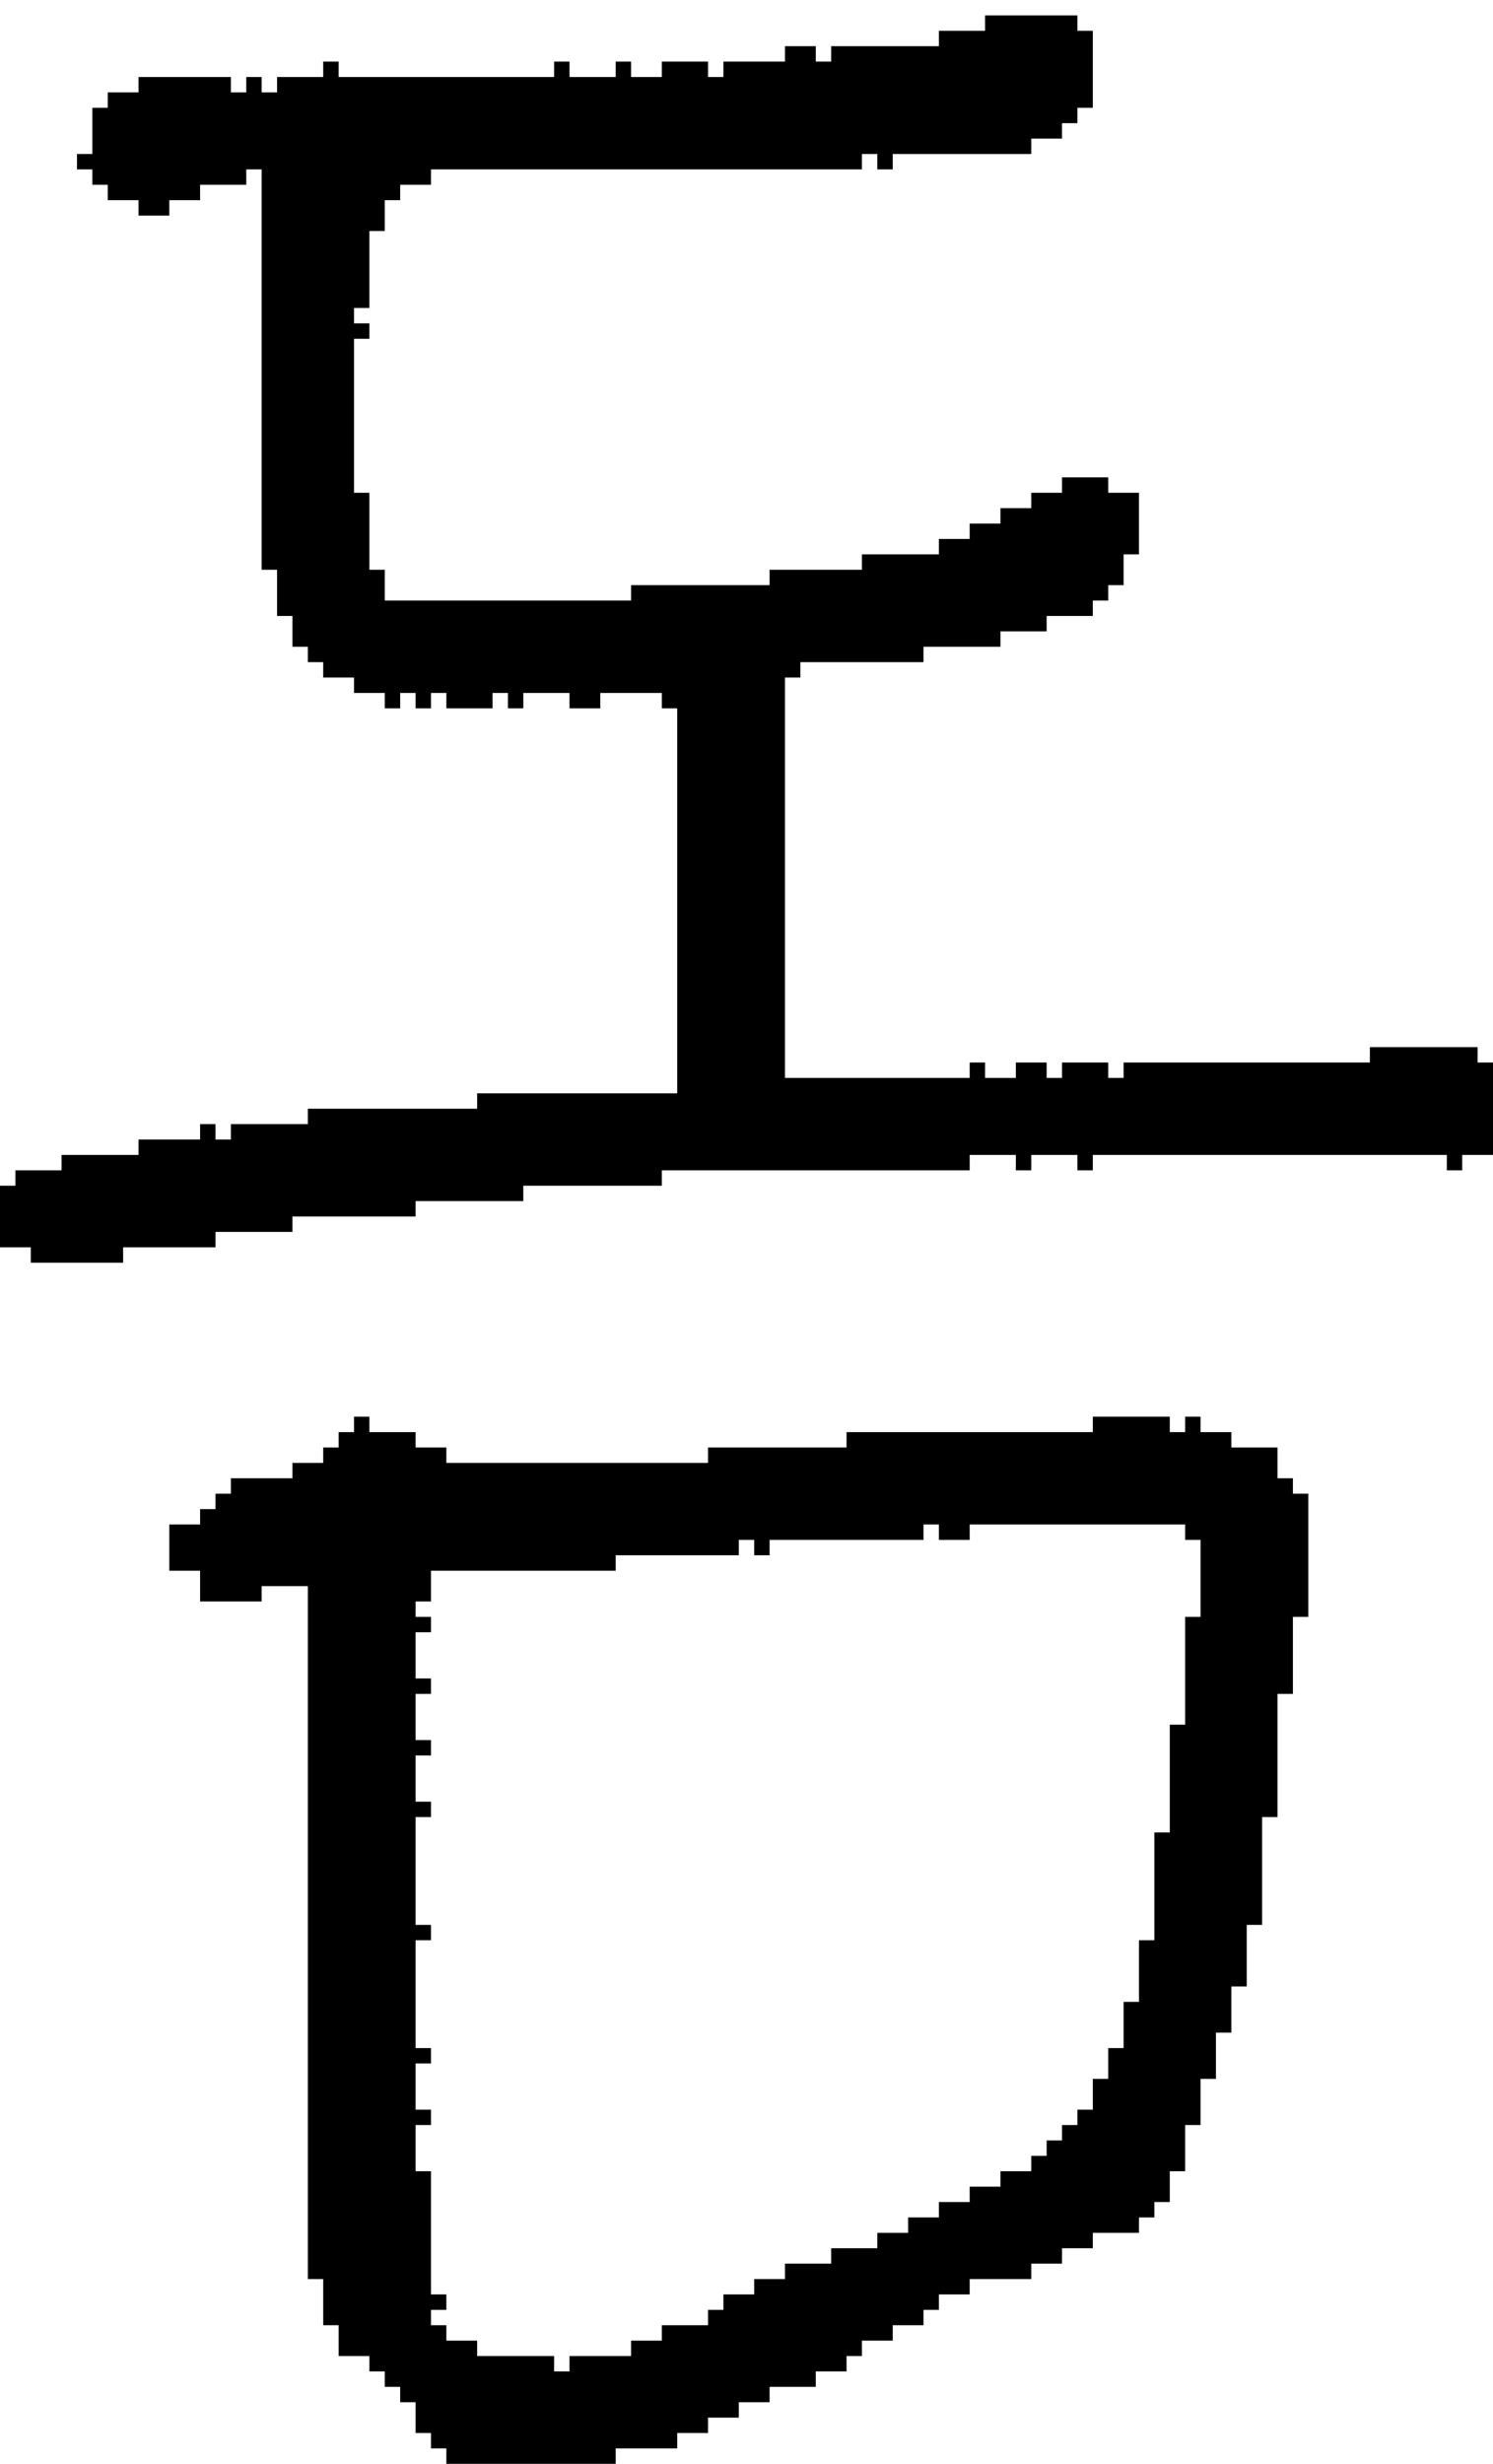 <?xml version="1.0" encoding="UTF-8" standalone="no"?>
<!DOCTYPE svg PUBLIC "-//W3C//DTD SVG 1.1//EN" 
  "http://www.w3.org/Graphics/SVG/1.1/DTD/svg11.dtd">
<svg width="97" height="160"
     xmlns="http://www.w3.org/2000/svg" version="1.1">
 <path d="  M 96,69  L 96,68  L 89,68  L 89,69  L 73,69  L 73,70  L 72,70  L 72,69  L 69,69  L 69,70  L 68,70  L 68,69  L 66,69  L 66,70  L 64,70  L 64,69  L 63,69  L 63,70  L 51,70  L 51,44  L 52,44  L 52,43  L 60,43  L 60,42  L 65,42  L 65,41  L 68,41  L 68,40  L 71,40  L 71,39  L 72,39  L 72,38  L 73,38  L 73,36  L 74,36  L 74,32  L 72,32  L 72,31  L 69,31  L 69,32  L 67,32  L 67,33  L 65,33  L 65,34  L 63,34  L 63,35  L 61,35  L 61,36  L 56,36  L 56,37  L 50,37  L 50,38  L 41,38  L 41,39  L 25,39  L 25,37  L 24,37  L 24,32  L 23,32  L 23,22  L 24,22  L 24,21  L 23,21  L 23,20  L 24,20  L 24,15  L 25,15  L 25,13  L 26,13  L 26,12  L 28,12  L 28,11  L 56,11  L 56,10  L 57,10  L 57,11  L 58,11  L 58,10  L 67,10  L 67,9  L 69,9  L 69,8  L 70,8  L 70,7  L 71,7  L 71,2  L 70,2  L 70,1  L 64,1  L 64,2  L 61,2  L 61,3  L 54,3  L 54,4  L 53,4  L 53,3  L 51,3  L 51,4  L 47,4  L 47,5  L 46,5  L 46,4  L 43,4  L 43,5  L 41,5  L 41,4  L 40,4  L 40,5  L 37,5  L 37,4  L 36,4  L 36,5  L 22,5  L 22,4  L 21,4  L 21,5  L 18,5  L 18,6  L 17,6  L 17,5  L 16,5  L 16,6  L 15,6  L 15,5  L 9,5  L 9,6  L 7,6  L 7,7  L 6,7  L 6,10  L 5,10  L 5,11  L 6,11  L 6,12  L 7,12  L 7,13  L 9,13  L 9,14  L 11,14  L 11,13  L 13,13  L 13,12  L 16,12  L 16,11  L 17,11  L 17,37  L 18,37  L 18,40  L 19,40  L 19,42  L 20,42  L 20,43  L 21,43  L 21,44  L 23,44  L 23,45  L 25,45  L 25,46  L 26,46  L 26,45  L 27,45  L 27,46  L 28,46  L 28,45  L 29,45  L 29,46  L 32,46  L 32,45  L 33,45  L 33,46  L 34,46  L 34,45  L 37,45  L 37,46  L 39,46  L 39,45  L 43,45  L 43,46  L 44,46  L 44,71  L 31,71  L 31,72  L 20,72  L 20,73  L 15,73  L 15,74  L 14,74  L 14,73  L 13,73  L 13,74  L 9,74  L 9,75  L 4,75  L 4,76  L 1,76  L 1,77  L 0,77  L 0,81  L 2,81  L 2,82  L 8,82  L 8,81  L 14,81  L 14,80  L 19,80  L 19,79  L 27,79  L 27,78  L 34,78  L 34,77  L 43,77  L 43,76  L 63,76  L 63,75  L 66,75  L 66,76  L 67,76  L 67,75  L 70,75  L 70,76  L 71,76  L 71,75  L 94,75  L 94,76  L 95,76  L 95,75  L 97,75  L 97,69  Z  " style="fill:rgb(0, 0, 0); fill-opacity:1.000; stroke:none;" />
 <path d="  M 77,99  L 77,100  L 78,100  L 78,105  L 77,105  L 77,112  L 76,112  L 76,119  L 75,119  L 75,126  L 74,126  L 74,130  L 73,130  L 73,133  L 72,133  L 72,135  L 71,135  L 71,137  L 70,137  L 70,138  L 69,138  L 69,139  L 68,139  L 68,140  L 67,140  L 67,141  L 65,141  L 65,142  L 63,142  L 63,143  L 61,143  L 61,144  L 59,144  L 59,145  L 57,145  L 57,146  L 54,146  L 54,147  L 51,147  L 51,148  L 49,148  L 49,149  L 47,149  L 47,150  L 46,150  L 46,151  L 43,151  L 43,152  L 41,152  L 41,153  L 37,153  L 37,154  L 36,154  L 36,153  L 31,153  L 31,152  L 29,152  L 29,151  L 28,151  L 28,150  L 29,150  L 29,149  L 28,149  L 28,141  L 27,141  L 27,138  L 28,138  L 28,137  L 27,137  L 27,134  L 28,134  L 28,133  L 27,133  L 27,126  L 28,126  L 28,125  L 27,125  L 27,118  L 28,118  L 28,117  L 27,117  L 27,114  L 28,114  L 28,113  L 27,113  L 27,110  L 28,110  L 28,109  L 27,109  L 27,106  L 28,106  L 28,105  L 27,105  L 27,104  L 28,104  L 28,102  L 40,102  L 40,101  L 48,101  L 48,100  L 49,100  L 49,101  L 50,101  L 50,100  L 60,100  L 60,99  L 61,99  L 61,100  L 63,100  L 63,99  Z  M 67,148  L 67,147  L 69,147  L 69,146  L 71,146  L 71,145  L 74,145  L 74,144  L 75,144  L 75,143  L 76,143  L 76,141  L 77,141  L 77,138  L 78,138  L 78,135  L 79,135  L 79,132  L 80,132  L 80,129  L 81,129  L 81,125  L 82,125  L 82,118  L 83,118  L 83,110  L 84,110  L 84,105  L 85,105  L 85,97  L 84,97  L 84,96  L 83,96  L 83,94  L 80,94  L 80,93  L 78,93  L 78,92  L 77,92  L 77,93  L 76,93  L 76,92  L 71,92  L 71,93  L 55,93  L 55,94  L 46,94  L 46,95  L 29,95  L 29,94  L 27,94  L 27,93  L 24,93  L 24,92  L 23,92  L 23,93  L 22,93  L 22,94  L 21,94  L 21,95  L 19,95  L 19,96  L 15,96  L 15,97  L 14,97  L 14,98  L 13,98  L 13,99  L 11,99  L 11,102  L 13,102  L 13,104  L 17,104  L 17,103  L 20,103  L 20,148  L 21,148  L 21,151  L 22,151  L 22,153  L 24,153  L 24,154  L 25,154  L 25,155  L 26,155  L 26,156  L 27,156  L 27,158  L 28,158  L 28,159  L 29,159  L 29,160  L 40,160  L 40,159  L 44,159  L 44,158  L 46,158  L 46,157  L 48,157  L 48,156  L 50,156  L 50,155  L 53,155  L 53,154  L 55,154  L 55,153  L 56,153  L 56,152  L 58,152  L 58,151  L 60,151  L 60,150  L 61,150  L 61,149  L 63,149  L 63,148  Z  " style="fill:rgb(0, 0, 0); fill-opacity:1.000; stroke:none;" />
</svg>
